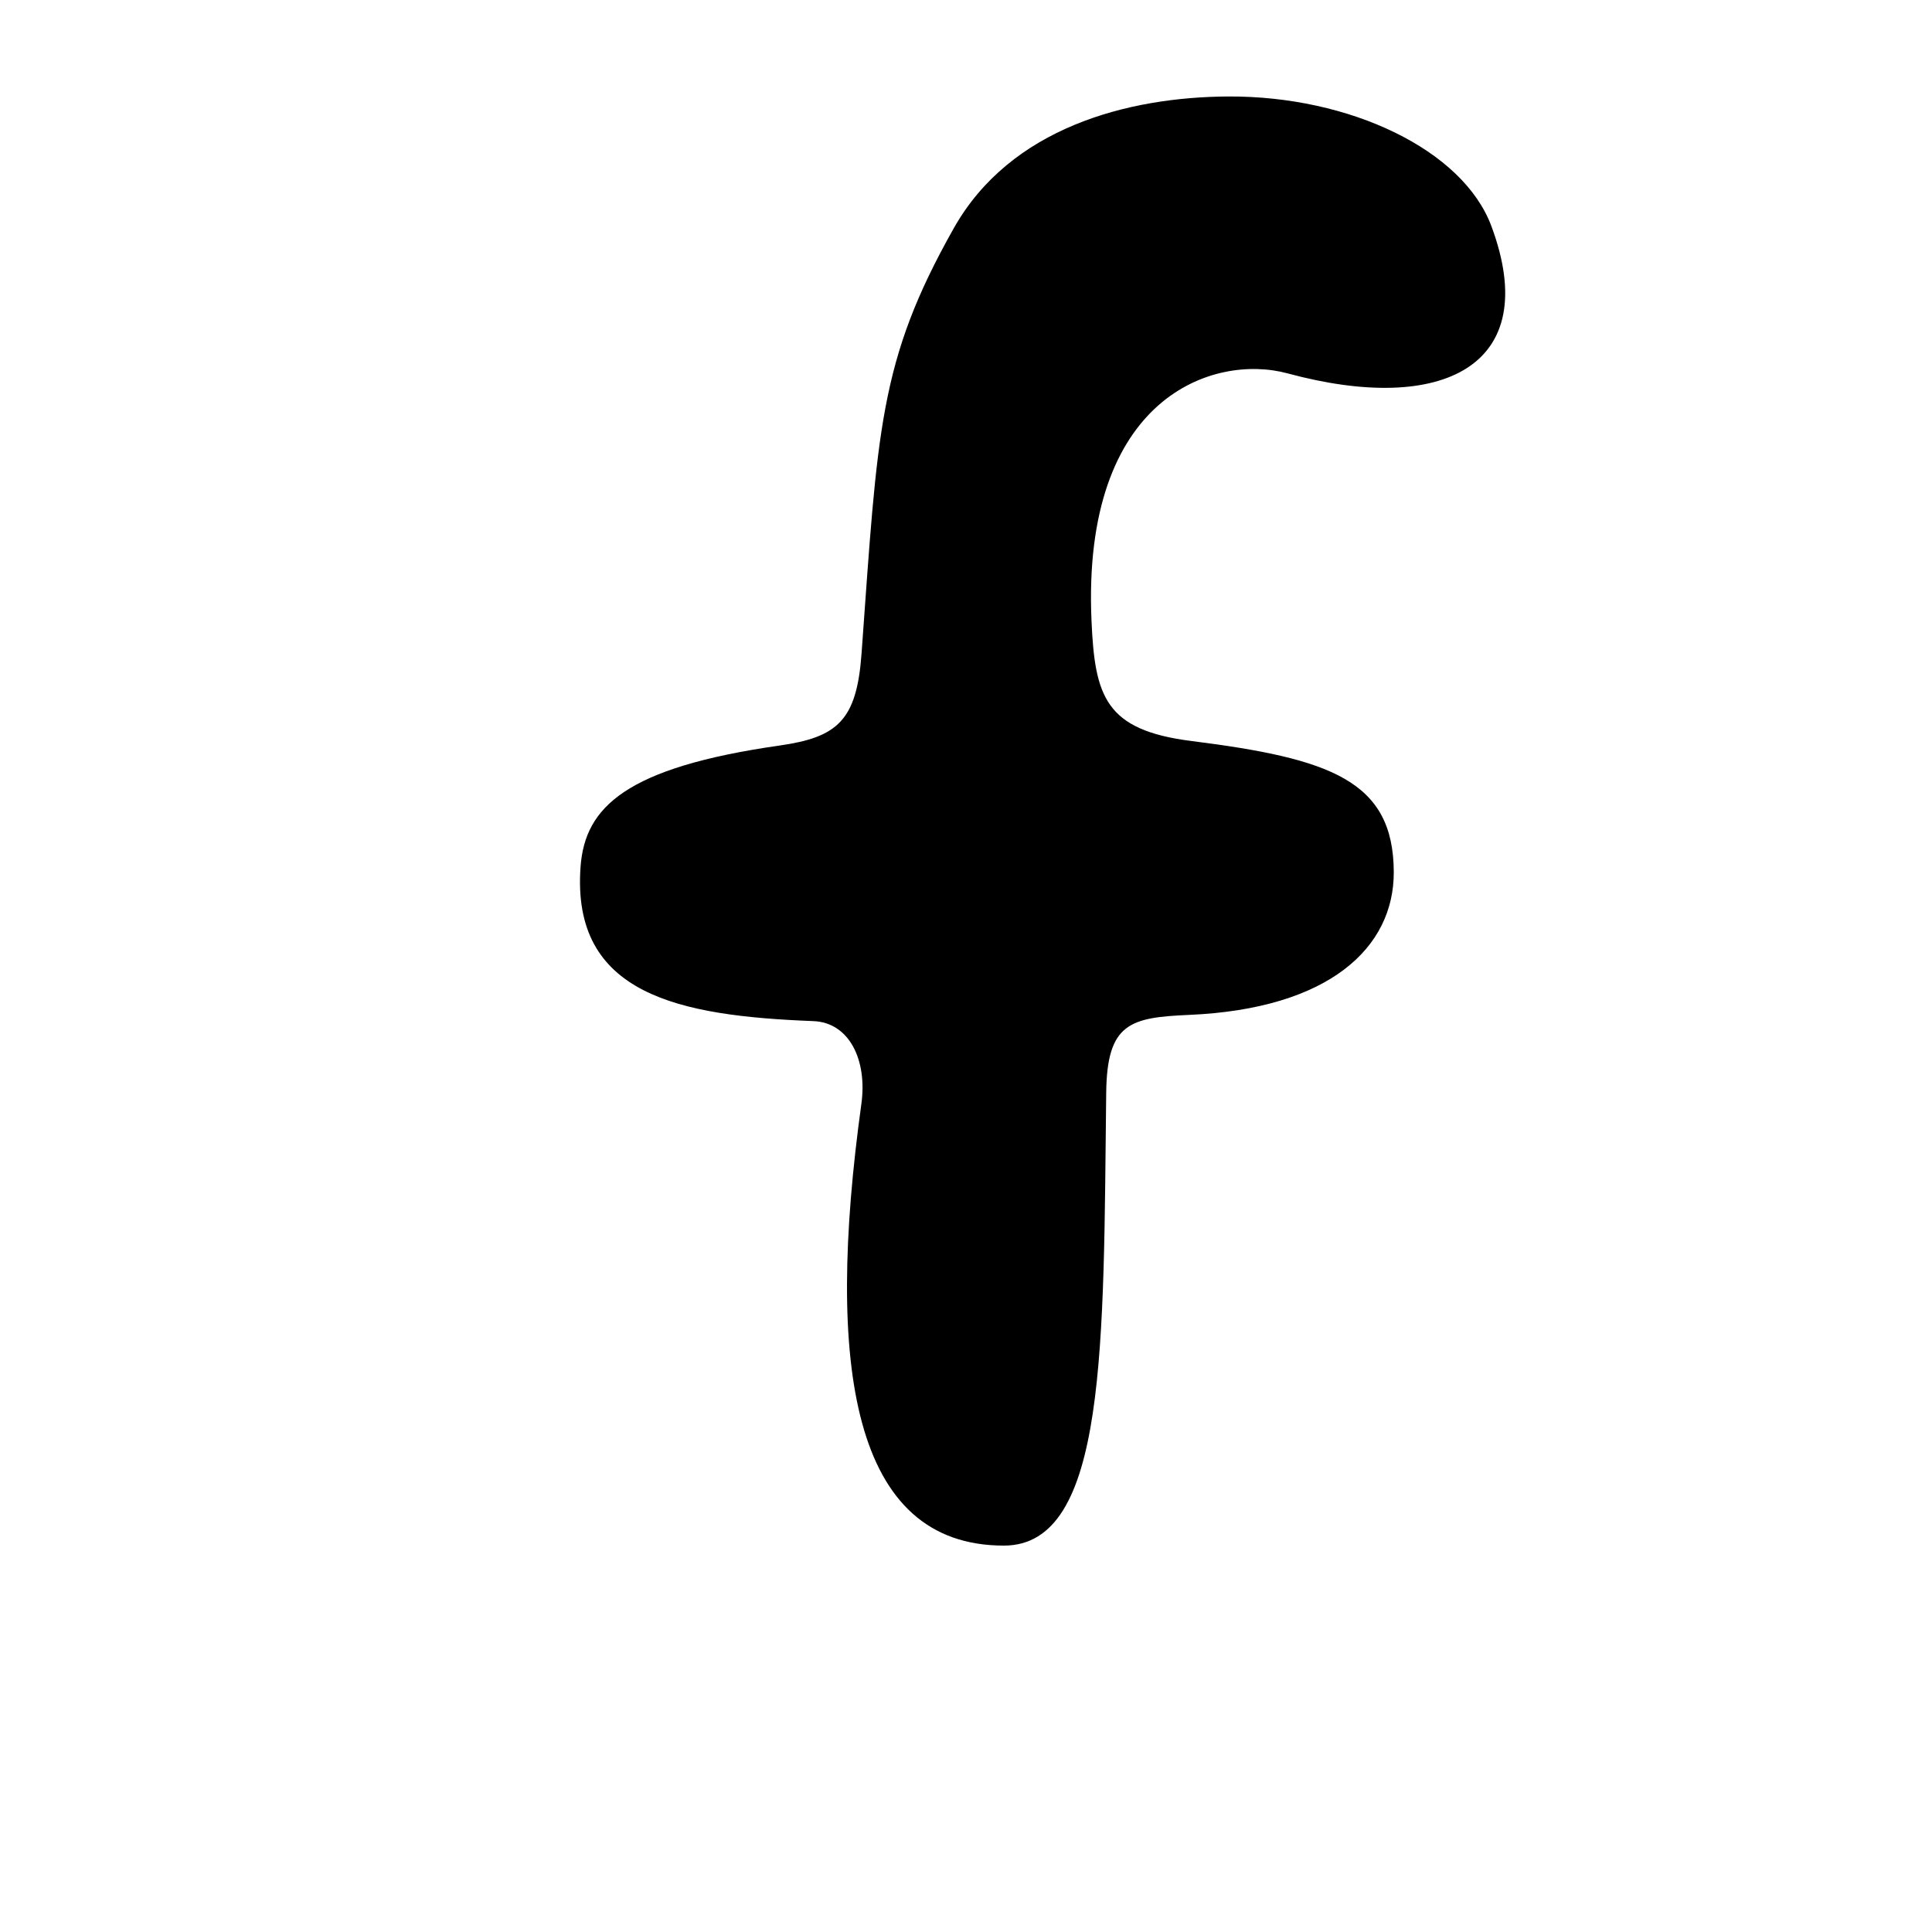 <?xml version="1.0" encoding="UTF-8" standalone="no"?>
<!-- Created with Inkscape (http://www.inkscape.org/) -->

<svg
   xmlns:dc="http://purl.org/dc/elements/1.1/"
   xmlns:cc="http://creativecommons.org/ns#"
   xmlns:rdf="http://www.w3.org/1999/02/22-rdf-syntax-ns#"
   xmlns:svg="http://www.w3.org/2000/svg"
   xmlns="http://www.w3.org/2000/svg"
   xmlns:sodipodi="http://sodipodi.sourceforge.net/DTD/sodipodi-0.dtd"
   xmlns:inkscape="http://www.inkscape.org/namespaces/inkscape"
   width="1000"
   height="1000"
   id="svg6317"
   version="1.1"
   inkscape:version="0.48.3.1 r9886"
   sodipodi:docname="New document 38">
  <defs
     id="defs5498" />
  <sodipodi:namedview
     inkscape:window-height="618"
     inkscape:window-width="641"
     inkscape:pageshadow="2"
     inkscape:pageopacity="0.0"
     borderopacity="1.0"
     bordercolor="#666666"
     pagecolor="#ffffff"
     id="base"
     showgrid="false"
     showguides="true"
     inkscape:guide-bbox="true"
     inkscape:zoom="0.454"
     inkscape:cx="500"
     inkscape:cy="500"
     inkscape:window-x="0"
     inkscape:window-y="31"
     inkscape:current-layer="layer1"
     inkscape:window-maximized="0">
    <sodipodi:guide
       orientation="horizontal"
       position="200"
       id="guide5596" />
  </sodipodi:namedview>
  <g
     inkscape:label="Layer 1"
     inkscape:groupmode="layer"
     id="layer1">
    <path
       style="fill:#000000;fill-opacity:1;stroke:none"
       d="m 635.789,49.938 c -52.034,0.254 -112.74,16.111 -142.094,68.156 -38.941,69.043 -39.348,104.436 -47.77,220.31 -2.508,34.504 -12.418,43.194 -42.413,47.484 -79.577,11.382 -100.711,31.863 -103.004,62.612 -4.96,66.501 51.232,77.336 120.46,80.022 18.803,0.73 27.978,20.414 24.884,42.79 -18.816,136.095 -4.678,228.683 73.75,228.688 53.58,0 51.479,-104.431 52.969,-234.46 0.412,-35.986 12.37,-38.904 42.92,-40.232 72.527,-3.154 106.031,-34.777 105.924,-73.902 -0.131,-47.506 -33.061,-58.813 -104.835,-67.879 -44.662,-5.642 -49.898,-23.209 -51.618,-62.232 C 559.848,205.314 628.261,182.908 666.414,193.25 746.682,215.008 798.871,189.408 771.945,117.063 757.22,77.499 698.588,49.63 635.789,49.938 z"
       id="path6303"
       inkscape:connector-curvature="0"
       sodipodi:nodetypes="ssssssssssssssss" />
  </g>
</svg>
